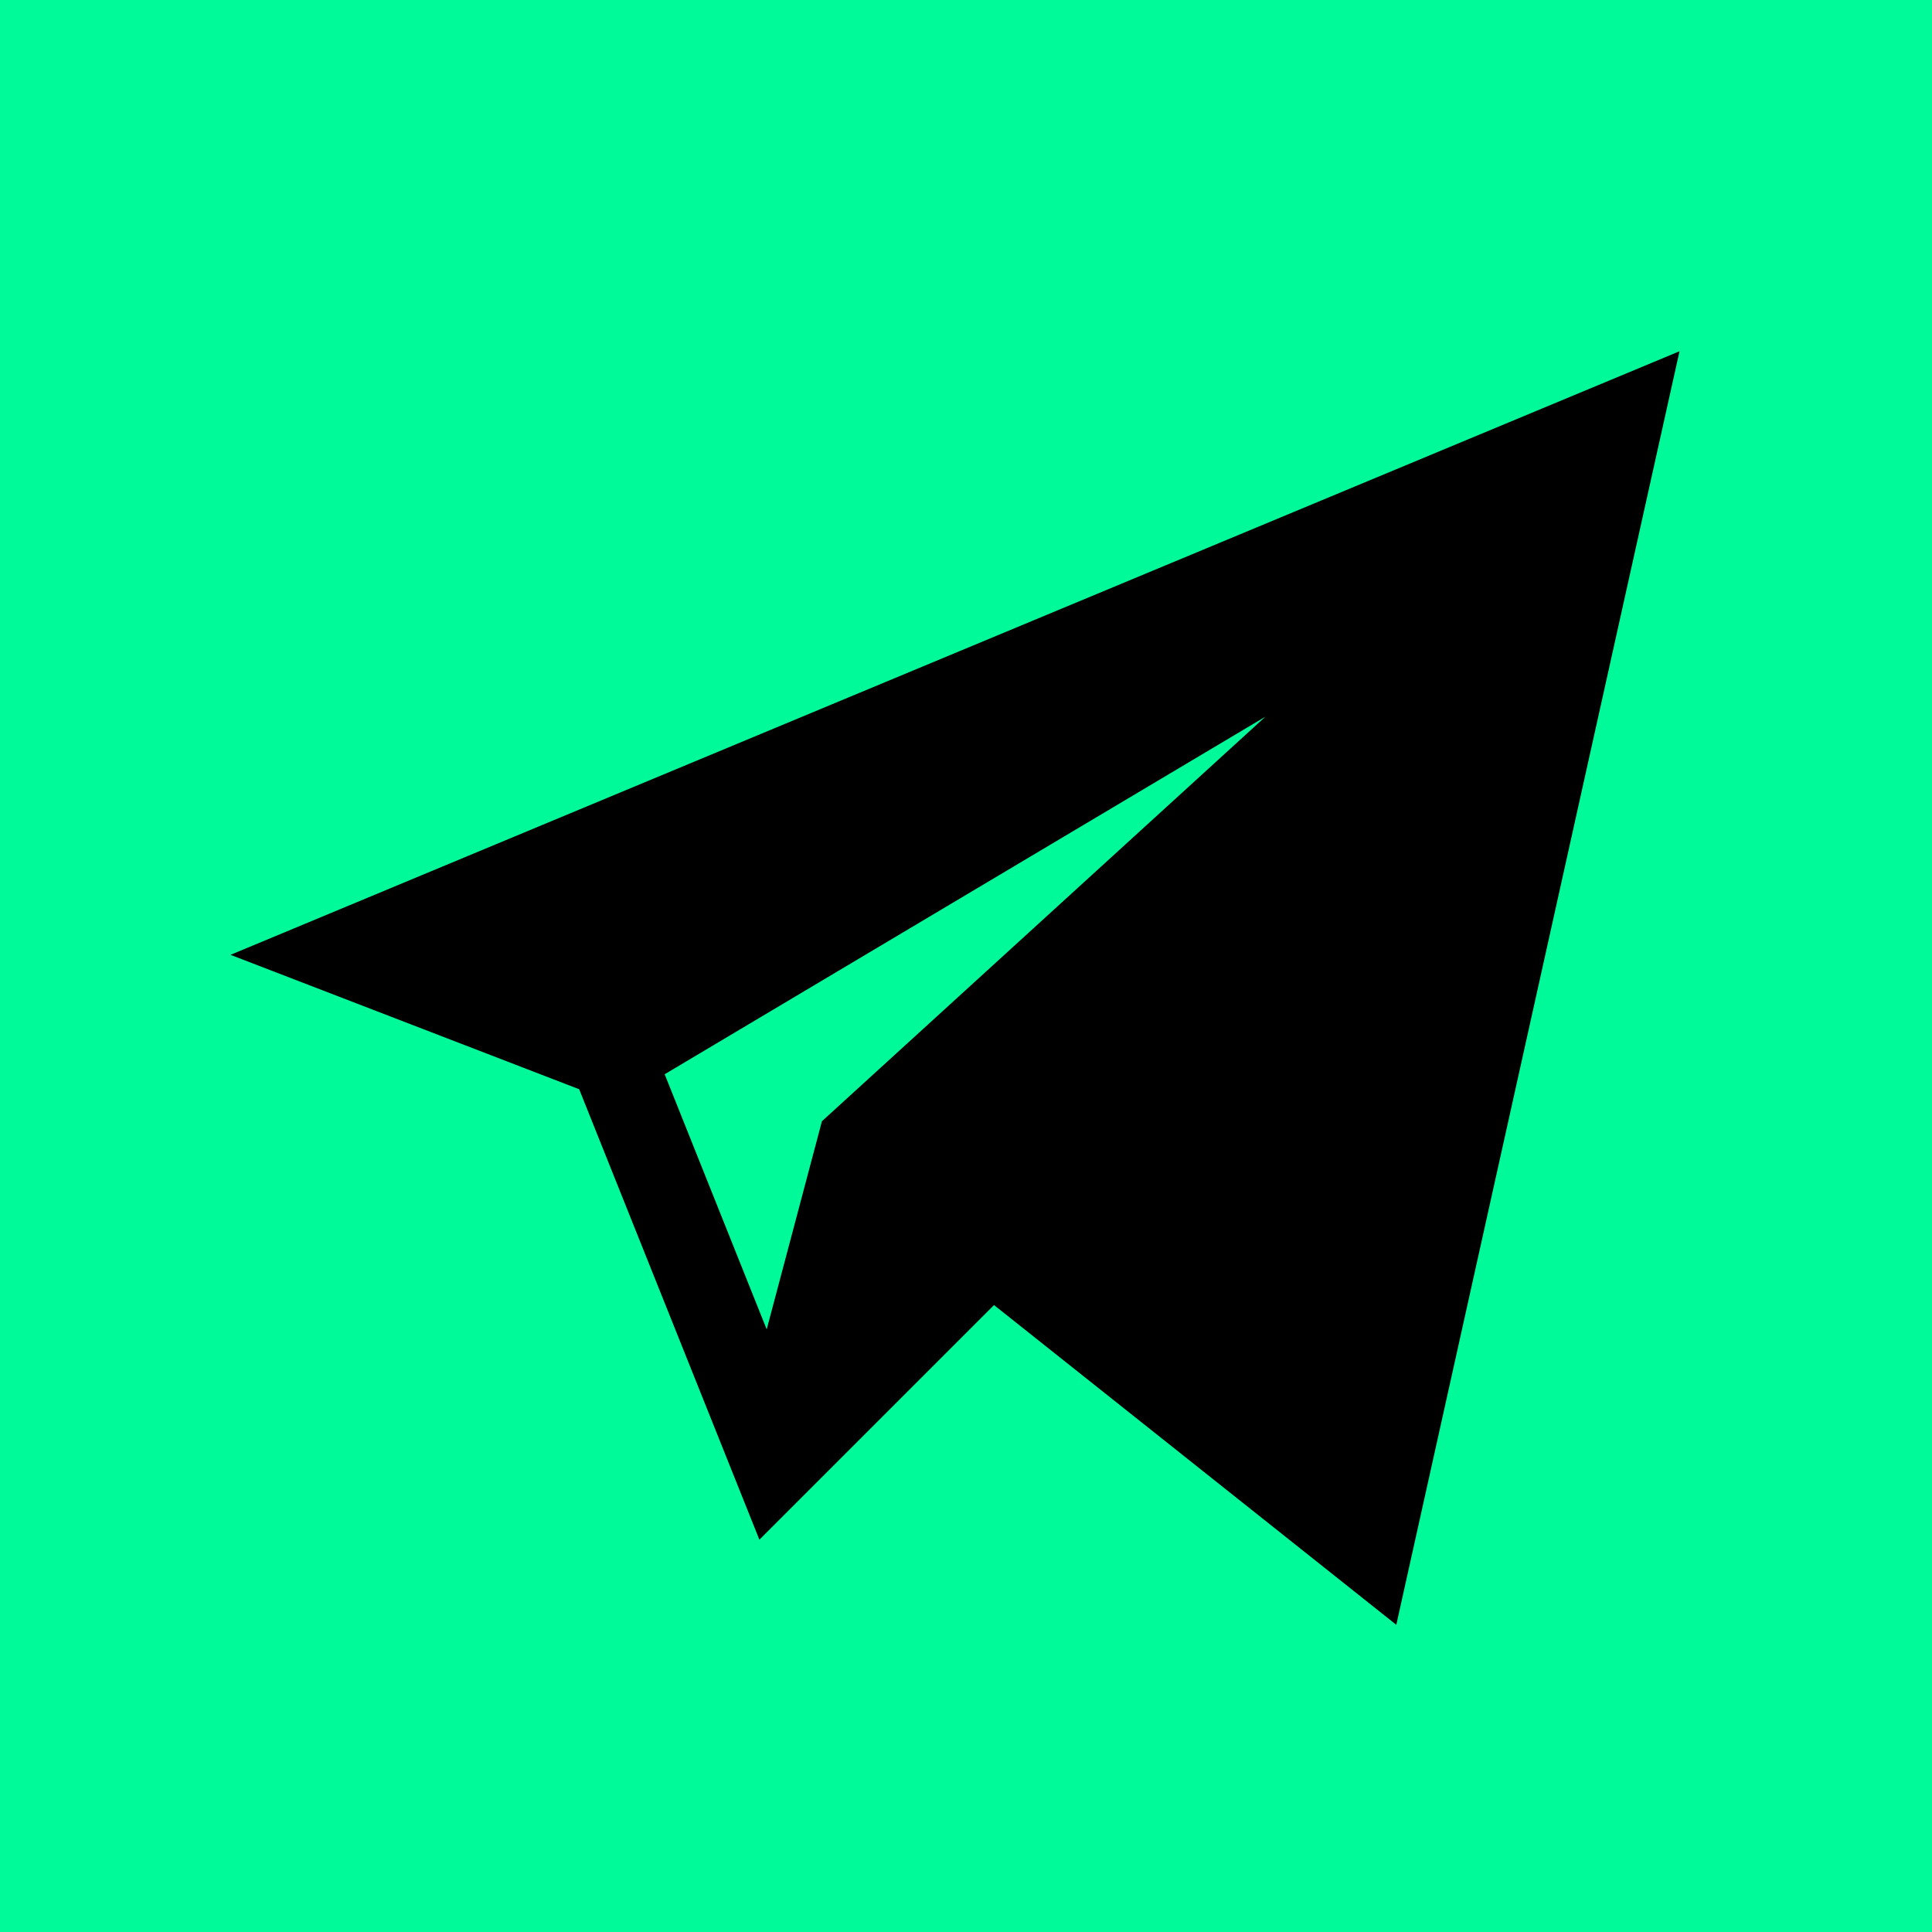 <svg width="32" height="32" viewBox="0 0 32 32" fill="none" xmlns="http://www.w3.org/2000/svg">
<rect width="32" height="32" fill="#00FA9A"/>
<path d="M9.593 18.041L12.578 25.502L16.464 21.616L23.127 26.912L27.818 5.818L3.818 15.815L9.593 18.041ZM20.96 11.87L13.614 18.571L12.699 22.019L11.009 17.793L20.96 11.87Z" fill="black"/>
</svg>
